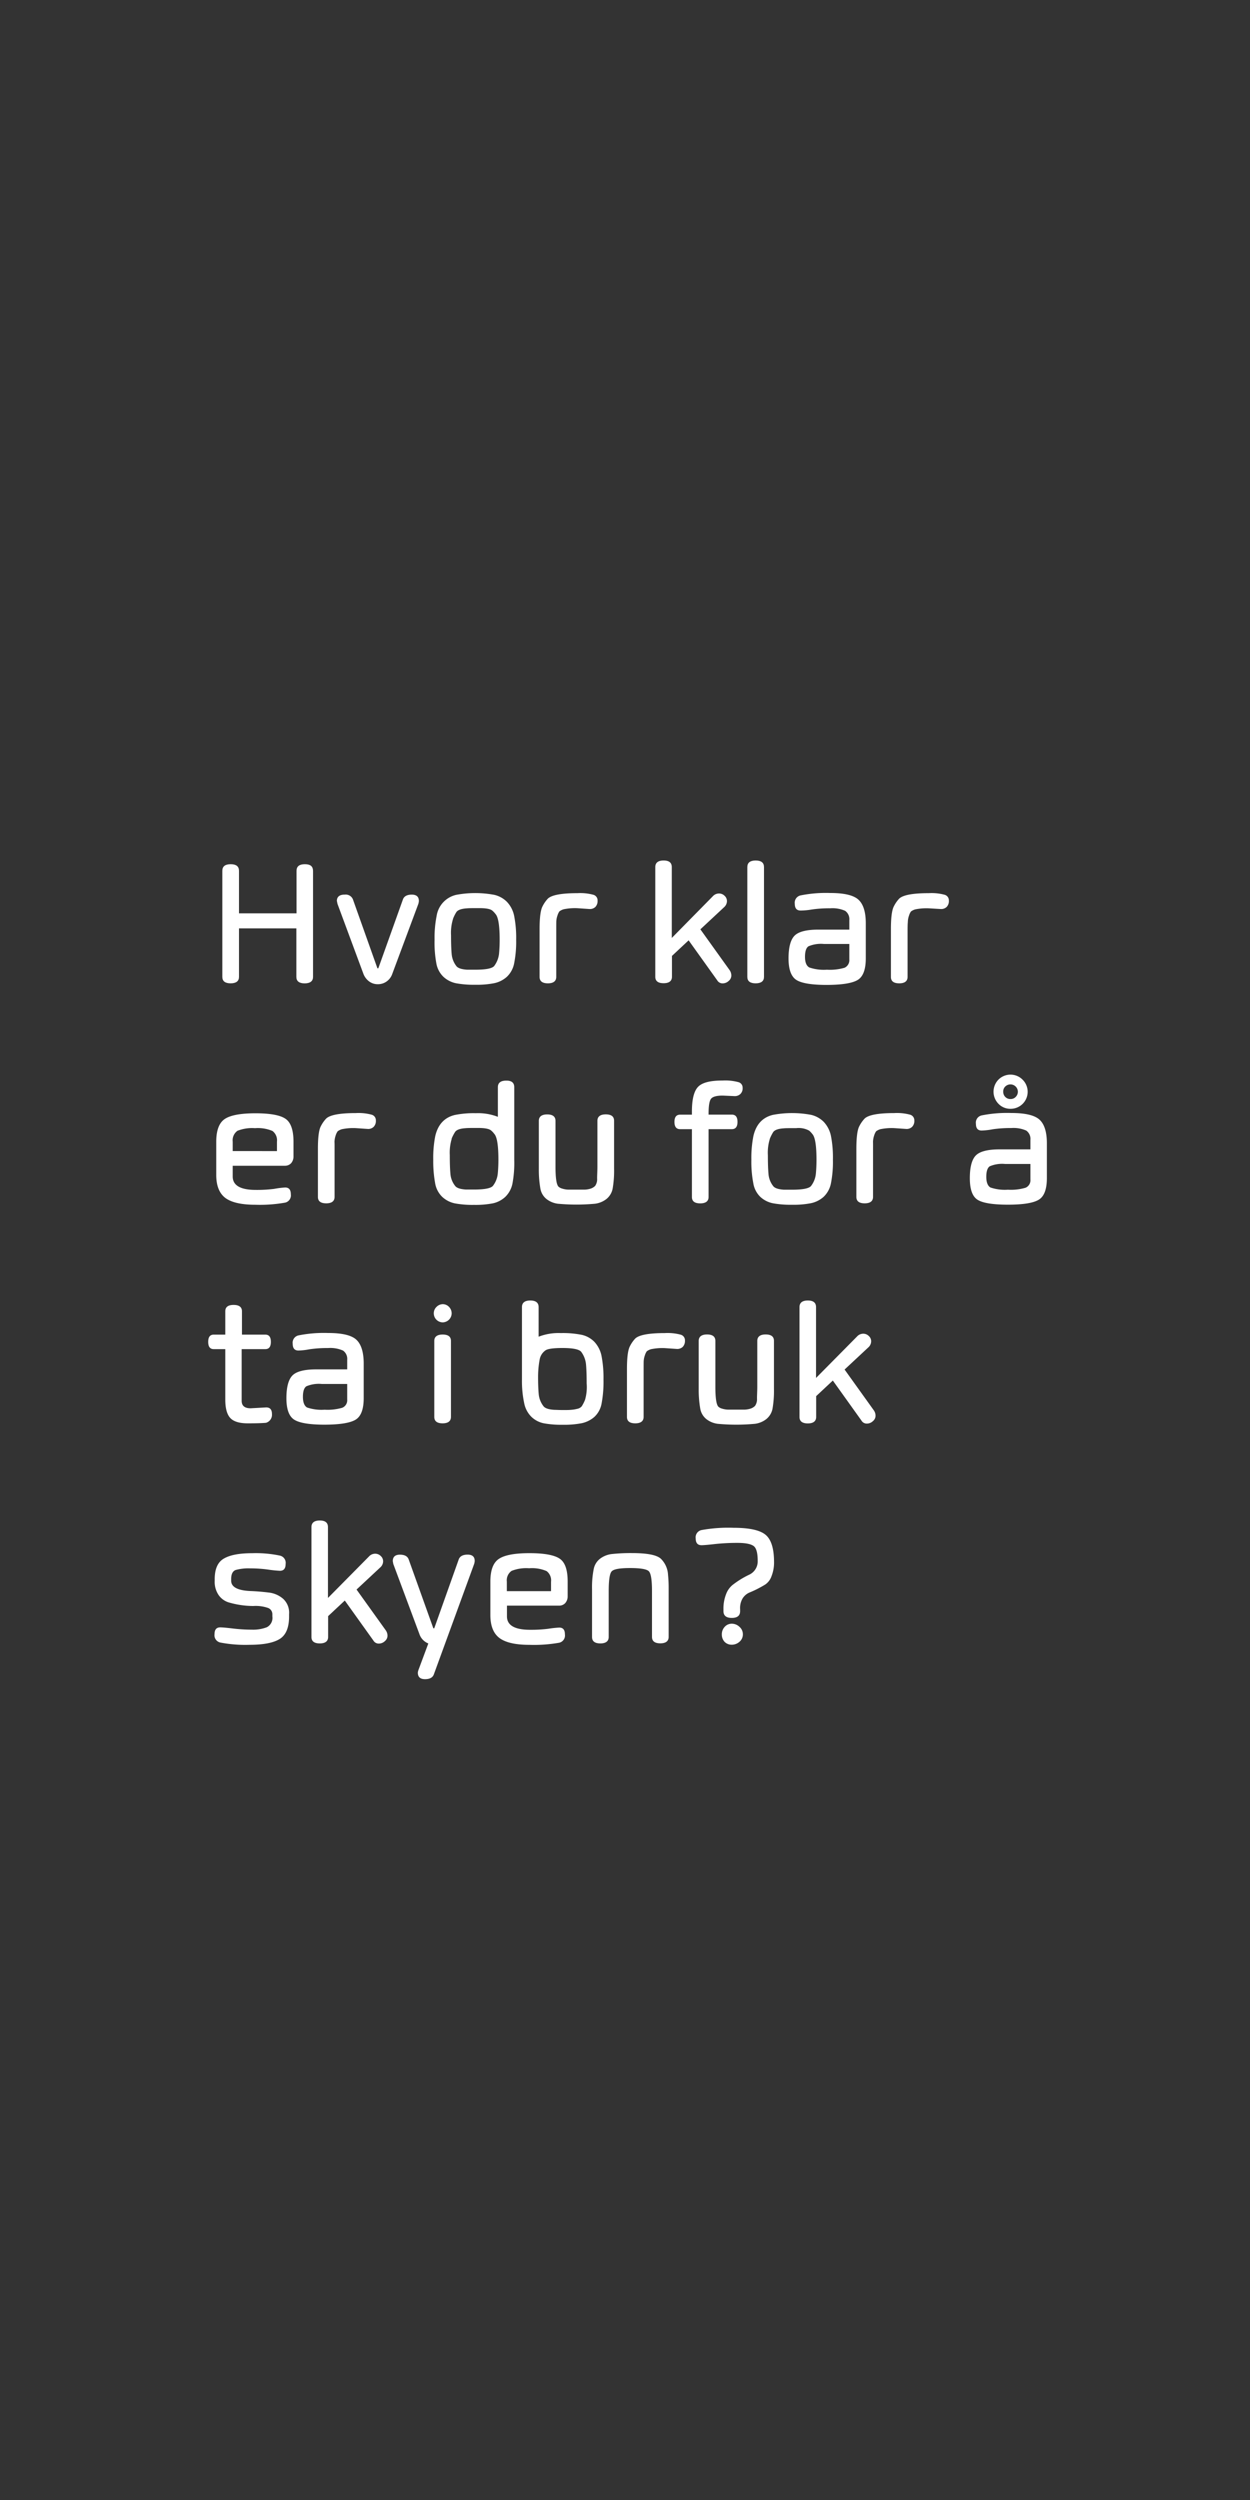 <svg id="Layer_1" data-name="Layer 1" xmlns="http://www.w3.org/2000/svg" viewBox="0 0 300 600"><rect x="0" y="0" width="300" height="600" fill="#333333" stroke="none"/><defs><style>.cls-1{fill:#fff;}</style></defs><title>text</title><path class="cls-1" d="M75.13,209v25.46c0,1-.68,1.55-2,1.55s-2-.52-2-1.55V222.81H57.36v11.64c0,1-.66,1.55-2,1.55s-2-.52-2-1.55V209q0-1.59,2-1.59t2,1.59V219.2H71.17V209c0-1.06.66-1.59,2-1.59S75.11,207.93,75.13,209Z"/><path class="cls-1" d="M90.66,236.21a3.39,3.39,0,0,1-2.11-.7,4.06,4.06,0,0,1-1.33-1.79L81,216.94c-.09-.44-.14-.68-.15-.71,0-1,.64-1.54,1.91-1.52a1.85,1.85,0,0,1,1.94,1.14l5.88,16.54h.22l5.91-16.54c.28-.76,1-1.14,2.12-1.14s1.7.51,1.7,1.52c0,0,0,.27-.13.71l-6.25,16.78a3.67,3.67,0,0,1-1.33,1.81A3.55,3.55,0,0,1,90.66,236.21Z"/><path class="cls-1" d="M104.3,225.54a26.42,26.42,0,0,1,.49-5.7,6.13,6.13,0,0,1,4.67-5.07,24.82,24.82,0,0,1,9.2,0,6.27,6.27,0,0,1,3,1.67,6.84,6.84,0,0,1,1.74,3.39,27,27,0,0,1,.48,5.69,26.63,26.63,0,0,1-.48,5.66,6,6,0,0,1-1.76,3.26,6.56,6.56,0,0,1-3,1.52,21.46,21.46,0,0,1-4.59.38,23.39,23.39,0,0,1-4.61-.36,6.32,6.32,0,0,1-3-1.53,5.89,5.89,0,0,1-1.72-3.28A27.16,27.16,0,0,1,104.3,225.54Zm4.43-5a11.17,11.17,0,0,0-.48,3.94q0,2.81.15,4.47a5.44,5.44,0,0,0,1.12,2.9c.37.5,1.23.79,2.57.88.43,0,1.09,0,2,0,2.57,0,4.08-.31,4.54-.92a6,6,0,0,0,1.14-2.92q.15-1.6.15-3.33,0-5.12-1-6.2a5,5,0,0,0-.75-.8c-.47-.41-1.5-.61-3.09-.61s-2.59,0-3,.05c-1.34.08-2.19.39-2.55.9A9.39,9.39,0,0,0,108.73,220.5Z"/><path class="cls-1" d="M133.5,223.5v10.95c0,1-.66,1.55-2,1.55s-2-.52-2-1.55V223c0-2.78.24-4.6.71-5.48a7.66,7.66,0,0,1,1.3-1.87q1.41-1.29,7.08-1.29a12.14,12.14,0,0,1,3.83.39,1.39,1.39,0,0,1,1,1.4,2.07,2.07,0,0,1-.53,1.52,1.91,1.91,0,0,1-1.36.5l-2.9-.2a13.21,13.21,0,0,0-3.37.26,3.14,3.14,0,0,0-1,.5,3.6,3.6,0,0,0-.47,1,4.93,4.93,0,0,0-.28,1.53C133.5,221.78,133.5,222.53,133.5,223.5Z"/><path class="cls-1" d="M161.23,208.11v17l9.84-10a2,2,0,0,1,1.47-.67,1.87,1.87,0,0,1,1.37.56,1.7,1.7,0,0,1,.56,1.29,2,2,0,0,1-.71,1.46l-5.67,5.29,7,9.77a2.25,2.25,0,0,1,.43,1.31,1.66,1.66,0,0,1-.62,1.29,2.09,2.09,0,0,1-1.46.6,1.45,1.45,0,0,1-1.29-.71l-6.88-9.62-4,3.74v5c0,1-.65,1.55-2,1.55s-2-.52-2-1.55V208.11c0-1.06.68-1.59,2-1.59S161.23,207.05,161.23,208.11Z"/><path class="cls-1" d="M183.36,208.11v26.34c0,1-.66,1.55-2,1.55s-2-.52-2-1.55V208.11q0-1.59,2-1.59C182.7,206.52,183.36,207.05,183.36,208.11Z"/><path class="cls-1" d="M192.13,218.53c-.92,0-1.38-.54-1.38-1.63a1.79,1.79,0,0,1,1.38-2,31,31,0,0,1,7.13-.58q5,0,6.75,1.59t1.78,5.55V230q0,4-1.93,5.18t-7.41,1.2c-3.64,0-6.09-.4-7.33-1.2s-1.87-2.52-1.87-5.15.47-4.45,1.42-5.44,2.92-1.5,5.87-1.48h7.3v-2.28a2.45,2.45,0,0,0-1-2.23,7.5,7.5,0,0,0-3.59-.61,29.11,29.11,0,0,0-4.49.3A16.08,16.08,0,0,1,192.13,218.53Zm11.71,11.76v-3.74h-6.11a7.65,7.65,0,0,0-3.69.56c-.56.37-.84,1.21-.84,2.53s.35,2.19,1.05,2.56a10.86,10.86,0,0,0,4.21.53,12.45,12.45,0,0,0,4.24-.47A2,2,0,0,0,203.84,230.29Z"/><path class="cls-1" d="M217.82,223.5v10.95c0,1-.65,1.55-2,1.55s-2-.52-2-1.55V223c0-2.78.24-4.6.71-5.48a7.66,7.66,0,0,1,1.3-1.87q1.41-1.29,7.08-1.29a12.06,12.06,0,0,1,3.82.39,1.39,1.39,0,0,1,1,1.4,2,2,0,0,1-.54,1.52,1.87,1.87,0,0,1-1.35.5L223,218a13.15,13.15,0,0,0-3.37.26,3.14,3.14,0,0,0-1,.5,3.33,3.33,0,0,0-.47,1,4.66,4.66,0,0,0-.28,1.53C217.83,221.78,217.82,222.53,217.82,223.5Z"/><path class="cls-1" d="M68.44,285c.91,0,1.36.54,1.36,1.63a1.78,1.78,0,0,1-1.36,2,34.56,34.56,0,0,1-7.15.51q-5,0-7.2-1.63c-1.44-1.09-2.18-2.91-2.19-5.48v-8q0-4.05,2-5.44t7.37-1.4q5.39,0,7.28,1.34c1.26.88,1.89,2.72,1.89,5.5v3.48a2.43,2.43,0,0,1-.58,1.67,2,2,0,0,1-1.49.6H55.85v2.58c0,2.16,1.89,3.24,5.65,3.22a32.47,32.47,0,0,0,4.3-.25A21.36,21.36,0,0,1,68.44,285ZM55.85,274v2.26H66.47V274a2.8,2.8,0,0,0-1.08-2.57,9,9,0,0,0-4.19-.67,9.57,9.57,0,0,0-4.21.63A2.8,2.8,0,0,0,55.85,274Z"/><path class="cls-1" d="M80.3,276.3v10.95c0,1-.65,1.55-2,1.55s-2-.52-2-1.55V275.78c0-2.78.23-4.6.7-5.48a7.64,7.64,0,0,1,1.31-1.87q1.41-1.29,7.08-1.29a12.06,12.06,0,0,1,3.82.39,1.39,1.39,0,0,1,1,1.4,2,2,0,0,1-.54,1.52,1.87,1.87,0,0,1-1.35.5l-2.9-.2a13.31,13.31,0,0,0-3.38.26,3.18,3.18,0,0,0-1,.5,3.55,3.55,0,0,0-.48,1,5.24,5.24,0,0,0-.28,1.53C80.31,274.58,80.3,275.33,80.3,276.3Z"/><path class="cls-1" d="M123.42,260.91v17.43A27.16,27.16,0,0,1,123,284a6.14,6.14,0,0,1-1.74,3.26,6.38,6.38,0,0,1-2.92,1.53,21.86,21.86,0,0,1-4.57.38,23.27,23.27,0,0,1-4.6-.36,6.32,6.32,0,0,1-3-1.53,5.9,5.9,0,0,1-1.73-3.28,29.54,29.54,0,0,1-.46-5.63,27.17,27.17,0,0,1,.48-5.7c.64-2.77,2.2-4.47,4.68-5.07a22.82,22.82,0,0,1,5.07-.43,13.12,13.12,0,0,1,5.28.87v-7.1q0-1.59,2-1.59C122.76,259.32,123.42,259.85,123.42,260.91Zm-15,12.39a11.47,11.47,0,0,0-.47,3.94q0,2.81.15,4.47a5.3,5.3,0,0,0,1.12,2.89c.37.51,1.22.8,2.57.89.43,0,1.08,0,2,0,2.57,0,4.09-.31,4.55-.93a5.77,5.77,0,0,0,1.13-2.91q.15-1.6.15-3.33,0-5.12-1-6.2a4.57,4.57,0,0,0-.75-.8c-.47-.41-1.5-.61-3.09-.61s-2.59,0-3,.05c-1.35.08-2.2.39-2.55.9A10.05,10.05,0,0,0,108.38,273.3Z"/><path class="cls-1" d="M136.34,285.51c.46,0,1.14,0,2,0s1.58,0,2,0a5.11,5.11,0,0,0,1.38-.23,2.67,2.67,0,0,0,1.12-.67,2.76,2.76,0,0,0,.47-1.77c0-.87.07-1.81.07-2.82V269c0-1,.66-1.55,2-1.55s2,.51,2,1.54v11.5a25.09,25.09,0,0,1-.34,4.75,4.23,4.23,0,0,1-1.53,2.55,5.61,5.61,0,0,1-2.67,1.1,48.21,48.21,0,0,1-9,0,5.54,5.54,0,0,1-2.65-1.1,4.1,4.1,0,0,1-1.5-2.55,26.37,26.37,0,0,1-.37-4.75V269c0-1,.68-1.54,2-1.54s2,.51,2,1.55v11c0,2.67.23,4.27.71,4.78a2.18,2.18,0,0,0,.92.48A5.11,5.11,0,0,0,136.34,285.51Z"/><path class="cls-1" d="M170.06,267.29v.22h5.59q1.35,0,1.35,1.74T175.65,271h-5.59v16.27c0,1-.65,1.54-2,1.54s-2-.51-2-1.54V271h-2.83c-.91,0-1.36-.58-1.36-1.74s.45-1.74,1.36-1.74h2.83v-.75c0-3,.52-5,1.55-6s3-1.45,5.8-1.44a12.06,12.06,0,0,1,3.82.39,1.35,1.35,0,0,1,1,1.35,1.87,1.87,0,0,1-.54,1.49,1.92,1.92,0,0,1-1.35.51l-2.9-.13c-1.43,0-2.36.25-2.77.74S170.06,265.37,170.06,267.29Z"/><path class="cls-1" d="M180.33,278.34a27.08,27.08,0,0,1,.49-5.7c.64-2.77,2.19-4.47,4.68-5.07a24.77,24.77,0,0,1,9.19,0,6.35,6.35,0,0,1,3,1.67,7,7,0,0,1,1.74,3.39,27.1,27.1,0,0,1,.47,5.69,26.73,26.73,0,0,1-.47,5.66,6.1,6.1,0,0,1-1.76,3.26,6.6,6.6,0,0,1-3,1.52,21.46,21.46,0,0,1-4.59.38,23.2,23.2,0,0,1-4.6-.36,6.23,6.23,0,0,1-3-1.53A5.84,5.84,0,0,1,180.8,284,27.16,27.16,0,0,1,180.33,278.34Zm4.43-5a11.23,11.23,0,0,0-.47,3.94q0,2.81.15,4.47a5.37,5.37,0,0,0,1.11,2.89c.37.51,1.23.8,2.58.89.42,0,1.08,0,2,0,2.57,0,4.09-.31,4.55-.93a5.77,5.77,0,0,0,1.13-2.91q.15-1.6.15-3.33,0-5.12-1-6.2a5.47,5.47,0,0,0-.75-.8,5.2,5.2,0,0,0-3.09-.61c-1.59,0-2.6,0-3,.05-1.34.08-2.19.39-2.55.9A10.22,10.22,0,0,0,184.76,273.3Z"/><path class="cls-1" d="M209.53,276.3v10.95c0,1-.65,1.55-2,1.55s-2-.52-2-1.55V275.78c0-2.78.23-4.6.7-5.48a7.64,7.64,0,0,1,1.31-1.87q1.41-1.29,7.08-1.29a12.06,12.06,0,0,1,3.82.39,1.4,1.4,0,0,1,1,1.4,2,2,0,0,1-.54,1.52,1.87,1.87,0,0,1-1.35.5l-2.9-.2a13.25,13.25,0,0,0-3.38.26,3.39,3.39,0,0,0-1,.5,3.6,3.6,0,0,0-.47,1,5.24,5.24,0,0,0-.28,1.53C209.54,274.58,209.53,275.33,209.53,276.3Z"/><path class="cls-1" d="M235.59,271.33c-.92,0-1.37-.54-1.37-1.63a1.78,1.78,0,0,1,1.37-2,31,31,0,0,1,7.13-.58q5,0,6.75,1.59t1.78,5.55v8.48q0,4-1.93,5.18c-1.29.8-3.77,1.2-7.42,1.2s-6.1-.4-7.32-1.2-1.82-2.52-1.82-5.15.47-4.45,1.42-5.44,2.91-1.5,5.85-1.48h7.27v-2.28a2.43,2.43,0,0,0-1-2.23,7.48,7.48,0,0,0-3.59-.61,29.11,29.11,0,0,0-4.49.3A16.08,16.08,0,0,1,235.59,271.33Zm11.71,11.75v-3.73h-6.09a7.58,7.58,0,0,0-3.67.56c-.55.37-.83,1.21-.83,2.53s.35,2.19,1,2.56a10.74,10.74,0,0,0,4.19.53,12.34,12.34,0,0,0,4.23-.47A1.94,1.94,0,0,0,247.3,283.08Zm-7.67-18.17a4.15,4.15,0,0,1,0-5.8,4.08,4.08,0,0,1,5.78,0,4.08,4.08,0,0,1-2.89,7A3.91,3.91,0,0,1,239.63,264.91Zm1.14-2.9a1.75,1.75,0,0,0,.51,1.27,1.68,1.68,0,0,0,1.26.49,1.65,1.65,0,0,0,1.24-.52,1.76,1.76,0,0,0,.51-1.26,1.78,1.78,0,0,0-3-1.25A1.64,1.64,0,0,0,240.77,262Z"/><path class="cls-1" d="M59.45,341.6c-2,0-3.4-.43-4.19-1.29s-1.19-2.33-1.19-4.41V323.79H51.29q-1.32,0-1.32-1.74t1.32-1.74h2.78v-5.6q0-1.53,2-1.53c1.31,0,2,.51,2,1.53v5.6h5.61c.89,0,1.33.58,1.33,1.74s-.44,1.74-1.33,1.74H58v12.4c0,1.2.72,1.8,2.15,1.8l3.74-.21q1.38,0,1.38,1.59a2,2,0,0,1-1.42,2.1C62.92,341.56,61.45,341.6,59.45,341.6Z"/><path class="cls-1" d="M71.62,324.13c-.91,0-1.37-.54-1.37-1.63a1.79,1.79,0,0,1,1.37-2,31.06,31.06,0,0,1,7.14-.58q5,0,6.74,1.59t1.79,5.55v8.48q0,4-1.94,5.18t-7.4,1.2c-3.65,0-6.09-.4-7.34-1.2s-1.87-2.52-1.87-5.15.48-4.45,1.43-5.44,2.92-1.5,5.87-1.48h7.29v-2.28a2.43,2.43,0,0,0-1-2.23,7.48,7.48,0,0,0-3.59-.61,29.11,29.11,0,0,0-4.49.3A16.08,16.08,0,0,1,71.62,324.13Zm11.71,11.75v-3.73H77.22a7.65,7.65,0,0,0-3.69.56c-.55.37-.83,1.21-.83,2.53s.35,2.19,1,2.56a10.76,10.76,0,0,0,4.2.53,12.52,12.52,0,0,0,4.25-.47A1.94,1.94,0,0,0,83.33,335.88Z"/><path class="cls-1" d="M104.11,315.2a2.09,2.09,0,0,1,.64-1.53,2.17,2.17,0,0,1,1.51-.67,2.07,2.07,0,0,1,1.52.67,2.22,2.22,0,0,1,.62,1.55,2.2,2.2,0,0,1-2.14,2.15,2.17,2.17,0,0,1-2.15-2.17Zm4.12,6.63v18.22c0,1-.66,1.55-2,1.55s-2-.52-2-1.55V321.83c0-1,.66-1.54,2-1.54S108.23,320.8,108.23,321.83Z"/><path class="cls-1" d="M125.27,331.14V313.71c0-1.06.68-1.59,2-1.59s2,.53,2,1.59v7.1a13.2,13.2,0,0,1,5.3-.87,23,23,0,0,1,5.09.43,6.12,6.12,0,0,1,3,1.68,7,7,0,0,1,1.71,3.39,27.9,27.9,0,0,1,.47,5.7,28.21,28.21,0,0,1-.45,5.66,5.79,5.79,0,0,1-1.73,3.25,6.78,6.78,0,0,1-3,1.51,21.77,21.77,0,0,1-4.62.38,22.84,22.84,0,0,1-4.58-.36,6,6,0,0,1-2.91-1.53,6.31,6.31,0,0,1-1.74-3.28A25.65,25.65,0,0,1,125.27,331.14Zm15.53.89c0-1.9-.05-3.4-.15-4.51a6,6,0,0,0-1.1-3q-.65-1-4.56-1c-2.27,0-3.64.21-4.13.61a3.39,3.39,0,0,0-1.31,2,22.78,22.78,0,0,0-.41,4.42c0,1.55.05,2.87.15,4a5.53,5.53,0,0,0,1.14,2.93c.37.5,1.24.8,2.6.88.43,0,1.09.05,2,.05s1.53,0,2-.05a7.94,7.94,0,0,0,1.46-.23,1.89,1.89,0,0,0,1.14-.63,9.93,9.93,0,0,0,.78-1.54A11,11,0,0,0,140.8,332Z"/><path class="cls-1" d="M154.47,329.1v10.95c0,1-.66,1.55-2,1.55s-2-.52-2-1.55V328.58c0-2.78.24-4.6.71-5.48a7.66,7.66,0,0,1,1.3-1.87q1.41-1.29,7.08-1.29a12.14,12.14,0,0,1,3.83.39,1.39,1.39,0,0,1,1,1.4,2.07,2.07,0,0,1-.53,1.52,1.91,1.91,0,0,1-1.36.5l-2.9-.2a13.21,13.21,0,0,0-3.37.26,3.14,3.14,0,0,0-1,.5,3.6,3.6,0,0,0-.47,1,4.93,4.93,0,0,0-.28,1.53C154.47,327.38,154.47,328.13,154.47,329.1Z"/><path class="cls-1" d="M174.71,338.31c.46,0,1.14,0,2,0s1.58,0,2,0a5.11,5.11,0,0,0,1.38-.23,2.67,2.67,0,0,0,1.12-.67,2.76,2.76,0,0,0,.47-1.77c0-.87.07-1.81.07-2.82v-11c0-1,.66-1.55,2-1.55s2,.51,2,1.54v11.5a25.09,25.09,0,0,1-.34,4.75,4.23,4.23,0,0,1-1.53,2.55,5.57,5.57,0,0,1-2.67,1.1,48.21,48.21,0,0,1-9,0,5.54,5.54,0,0,1-2.65-1.1,4.1,4.1,0,0,1-1.5-2.55,26.37,26.37,0,0,1-.37-4.75v-11.5c0-1,.68-1.54,2-1.54s2,.51,2,1.55v11c0,2.67.23,4.27.71,4.78a2.13,2.13,0,0,0,.92.48A5.11,5.11,0,0,0,174.71,338.31Z"/><path class="cls-1" d="M195.85,313.71v17l9.84-9.95a2,2,0,0,1,1.46-.67,1.87,1.87,0,0,1,1.37.56,1.68,1.68,0,0,1,.56,1.29,2,2,0,0,1-.71,1.46l-5.67,5.29,7,9.77a2.25,2.25,0,0,1,.43,1.31,1.66,1.66,0,0,1-.62,1.29,2.09,2.09,0,0,1-1.46.6,1.45,1.45,0,0,1-1.29-.71l-6.88-9.62-4,3.74v5c0,1-.66,1.55-2,1.55s-2-.52-2-1.55V313.71c0-1.06.68-1.59,2-1.59S195.85,312.65,195.85,313.71Z"/><path class="cls-1" d="M65.37,387.94v-.5a1.61,1.61,0,0,0-1-1.52,9,9,0,0,0-3.59-.48,21.4,21.4,0,0,1-5.67-.8,4.61,4.61,0,0,1-2.58-1.74,5.6,5.6,0,0,1-1-3.52V379q0-3.69,2.21-4.95c1.48-.86,3.73-1.28,6.75-1.28a28,28,0,0,1,6.7.58,1.77,1.77,0,0,1,1.36,2c0,1.09-.45,1.64-1.36,1.64a27.7,27.7,0,0,1-2.77-.28,30.53,30.53,0,0,0-4.4-.3,11.47,11.47,0,0,0-3.44.38c-.73.26-1.1,1-1.1,2.17v.41c0,1.56,1.64,2.39,4.9,2.49,1.36.06,2.73.18,4.11.35a6.29,6.29,0,0,1,3.48,1.52,4.53,4.53,0,0,1,1.41,3.68v.53q0,4-2.23,5.4t-7.2,1.41a31.85,31.85,0,0,1-7.11-.55,1.78,1.78,0,0,1-1.35-2c0-1.09.45-1.63,1.35-1.63.53,0,1.57.09,3.12.28a38.93,38.93,0,0,0,4.51.27,9.12,9.12,0,0,0,3.59-.59A2.52,2.52,0,0,0,65.37,387.94Z"/><path class="cls-1" d="M78.71,366.51v17l9.84-9.95a2,2,0,0,1,1.46-.67,1.88,1.88,0,0,1,1.38.56,1.71,1.71,0,0,1,.56,1.29,2,2,0,0,1-.71,1.46l-5.67,5.29,7,9.77a2.25,2.25,0,0,1,.43,1.31,1.69,1.69,0,0,1-.62,1.29,2.09,2.09,0,0,1-1.46.6,1.45,1.45,0,0,1-1.29-.71l-6.88-9.62-4,3.74v5c0,1-.65,1.55-2,1.55s-2-.52-2-1.55V366.51c0-1.06.68-1.59,2-1.59S78.71,365.45,78.71,366.51Z"/><path class="cls-1" d="M102,403c-1.13,0-1.7-.51-1.72-1.52,0,0,0-.27.16-.71l2.36-6.34a3.69,3.69,0,0,1-2.15-2.28l-6.25-16.78c-.09-.44-.13-.68-.13-.71,0-1,.56-1.54,1.7-1.54s1.84.38,2.12,1.16L104,390.79h.22l5.88-16.54q.43-1.14,2.13-1.14c1.13,0,1.7.51,1.7,1.52,0,0,0,.27-.13.71l-9.67,26.49Q103.72,403,102,403Z"/><path class="cls-1" d="M134.23,390.62c.9,0,1.35.54,1.35,1.63a1.78,1.78,0,0,1-1.35,2,34.67,34.67,0,0,1-7.16.51q-5,0-7.19-1.63c-1.45-1.09-2.18-2.91-2.19-5.48v-8.05c0-2.7.65-4.51,2-5.44s3.78-1.4,7.37-1.4,6,.45,7.29,1.34,1.89,2.72,1.89,5.5v3.48a2.43,2.43,0,0,1-.59,1.67,1.93,1.93,0,0,1-1.48.6h-12.5v2.58c0,2.16,1.88,3.24,5.65,3.22a32.57,32.57,0,0,0,4.3-.25A23.61,23.61,0,0,1,134.23,390.62Zm-12.59-11v2.26h10.61v-2.26a2.78,2.78,0,0,0-1.07-2.56,8.83,8.83,0,0,0-4.19-.68,9.54,9.54,0,0,0-4.21.63A2.76,2.76,0,0,0,121.64,379.59Z"/><path class="cls-1" d="M146.82,377.11c-.49.5-.73,2.09-.73,4.76v11c0,1-.66,1.55-2,1.55s-2-.52-2-1.55V381.38a22.3,22.3,0,0,1,.39-4.73,4.11,4.11,0,0,1,1.55-2.57,5.76,5.76,0,0,1,2.71-1.1,42.55,42.55,0,0,1,4.87-.24c3.7,0,6,.44,7,1.36a5.82,5.82,0,0,1,1.72,3.86,32.9,32.9,0,0,1,.15,3.42v11.47c0,1-.66,1.55-2,1.55s-2-.52-2-1.55v-11c0-2.65-.25-4.22-.75-4.74s-2-.78-4.52-.78S147.31,376.6,146.82,377.11Z"/><path class="cls-1" d="M177.63,386.26v.41c0,1.08-.66,1.63-2,1.63s-2-.55-2-1.64v-.45a9.47,9.47,0,0,1,.62-3.58,5.17,5.17,0,0,1,1.53-2.21,21.54,21.54,0,0,1,4-2.48,3.51,3.51,0,0,0,2.07-3.3c0-1.92-.32-3.13-1-3.61s-1.93-.74-3.87-.74a50.14,50.14,0,0,0-5.4.28c-1.65.19-2.73.28-3.22.28-.93,0-1.39-.54-1.39-1.63a1.78,1.78,0,0,1,1.37-2,36,36,0,0,1,7.74-.55q5.58,0,7.62,1.65t2.07,6.45a9,9,0,0,1-.6,3.5,4,4,0,0,1-1.49,2c-.61.38-1.25.73-1.93,1.08s-1.33.63-1.93.88a3.64,3.64,0,0,0-1.6,1.4A4.58,4.58,0,0,0,177.63,386.26Zm-4.39,6a2.6,2.6,0,0,1,.69-1.82,2.26,2.26,0,0,1,1.71-.75,2.66,2.66,0,0,1,1.83.75,2.34,2.34,0,0,1,.82,1.8,2.31,2.31,0,0,1-.82,1.79,2.78,2.78,0,0,1-1.85.7,2.35,2.35,0,0,1-1.71-.68A2.55,2.55,0,0,1,173.24,392.27Z"/></svg>